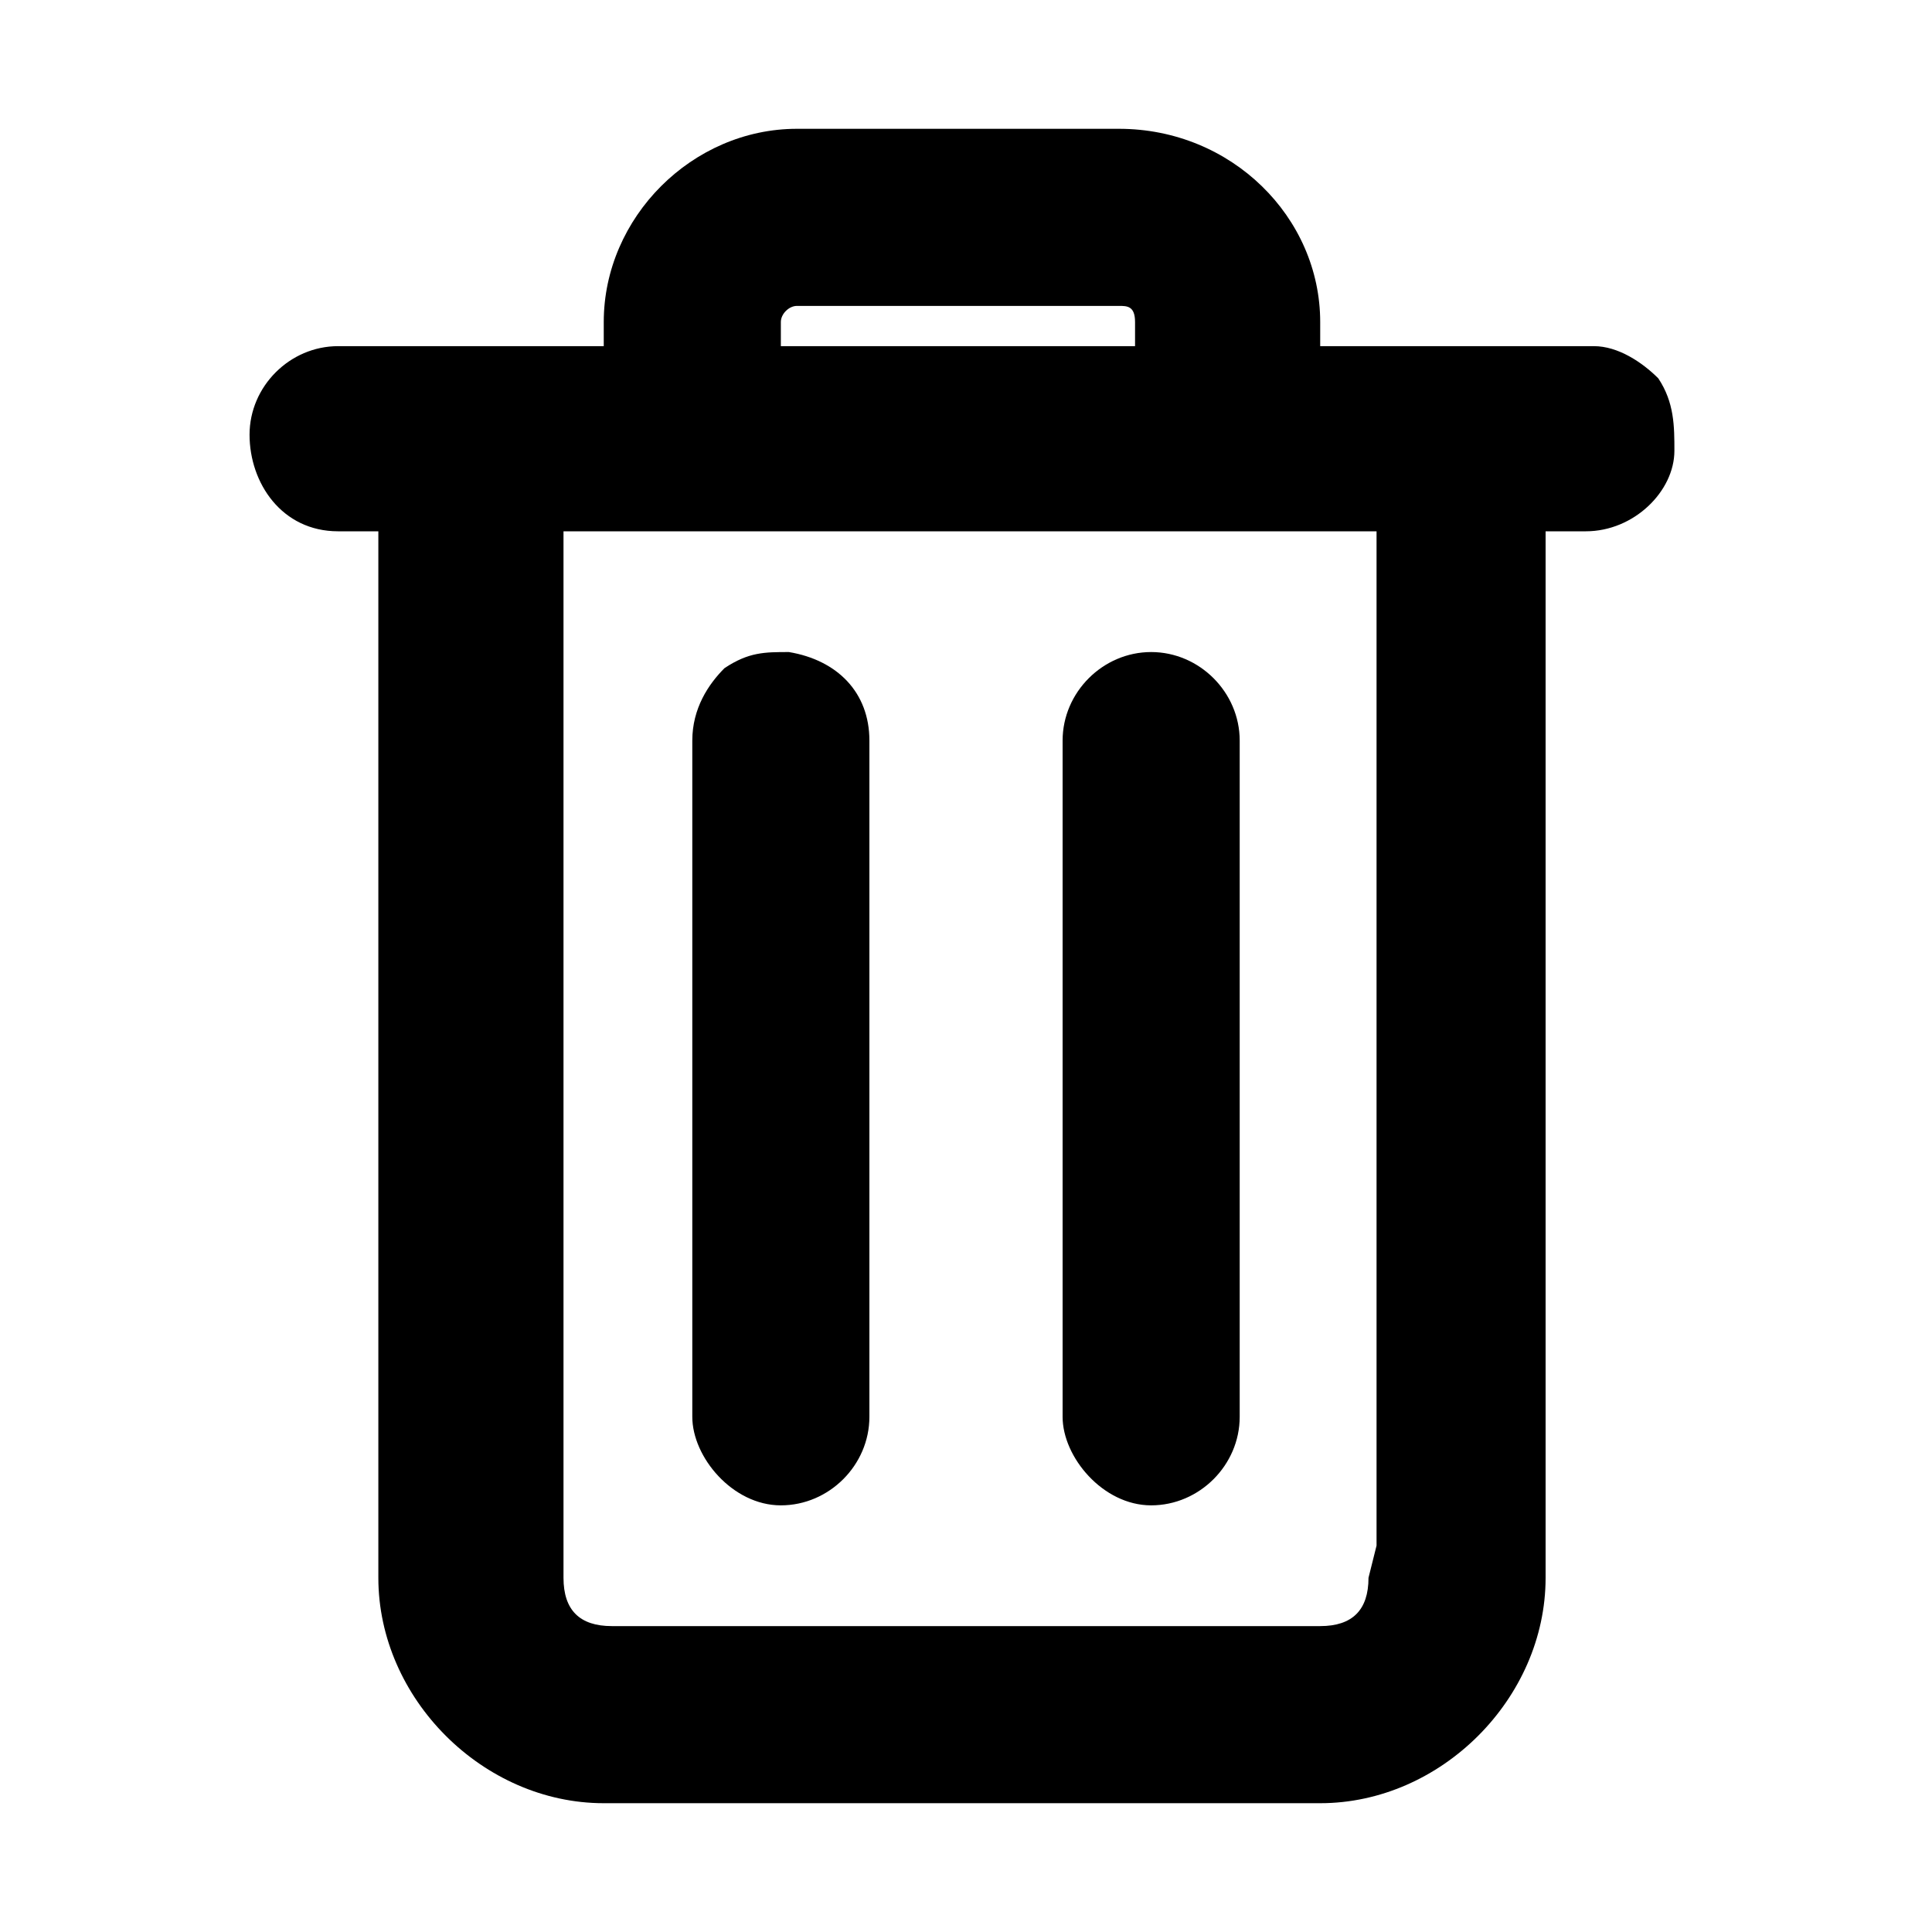 <?xml version="1.0" encoding="utf-8"?>
<!-- Generator: Adobe Illustrator 24.1.0, SVG Export Plug-In . SVG Version: 6.00 Build 0)  -->
<svg version="1.1" id="Layer_1" xmlns="http://www.w3.org/2000/svg" xmlns:xlink="http://www.w3.org/1999/xlink" x="0px" y="0px"
	 viewBox="0 0 24 24" style="enable-background:new 0 0 24 24;" xml:space="preserve">
<g>
	<path d="M20.6,4.7c-0.2-0.2-0.5-0.4-0.8-0.4h-3.4V4c0-1.3-1.1-2.4-2.5-2.4h-4C8.6,1.6,7.5,2.7,7.5,4v0.3H4.2
		c-0.6,0-1.1,0.5-1.1,1.1c0,0.6,0.4,1.2,1.1,1.2h0.5v13c0,1.5,1.3,2.8,2.8,2.8h8.9c1.5,0,2.8-1.3,2.8-2.8v-13h0.5
		c0.6,0,1.1-0.5,1.1-1C20.8,5.3,20.8,5,20.6,4.7z M9.7,4.3l0-0.3c0-0.1,0.1-0.2,0.2-0.2h4c0.1,0,0.2,0,0.2,0.2v0.3H9.7z M17.1,19.2
		L17.1,19.2L17,19.6c0,0.4-0.2,0.6-0.6,0.6H7.6C7.2,20.2,7,20,7,19.6v-13h10.1V19.2z"/>
	<path d="M14.3,18.7c0.6,0,1.1-0.5,1.1-1.1V9.2c0-0.6-0.5-1.1-1.1-1.1s-1.1,0.5-1.1,1.1v8.4C13.2,18.1,13.7,18.7,14.3,18.7z"/>
	<path d="M9.7,18.7c0.6,0,1.1-0.5,1.1-1.1V9.2c0-0.6-0.4-1-1-1.1C9.5,8.1,9.3,8.1,9,8.3C8.8,8.5,8.6,8.8,8.6,9.2v8.4
		C8.6,18.1,9.1,18.7,9.7,18.7z"/>
</g>
</svg>
